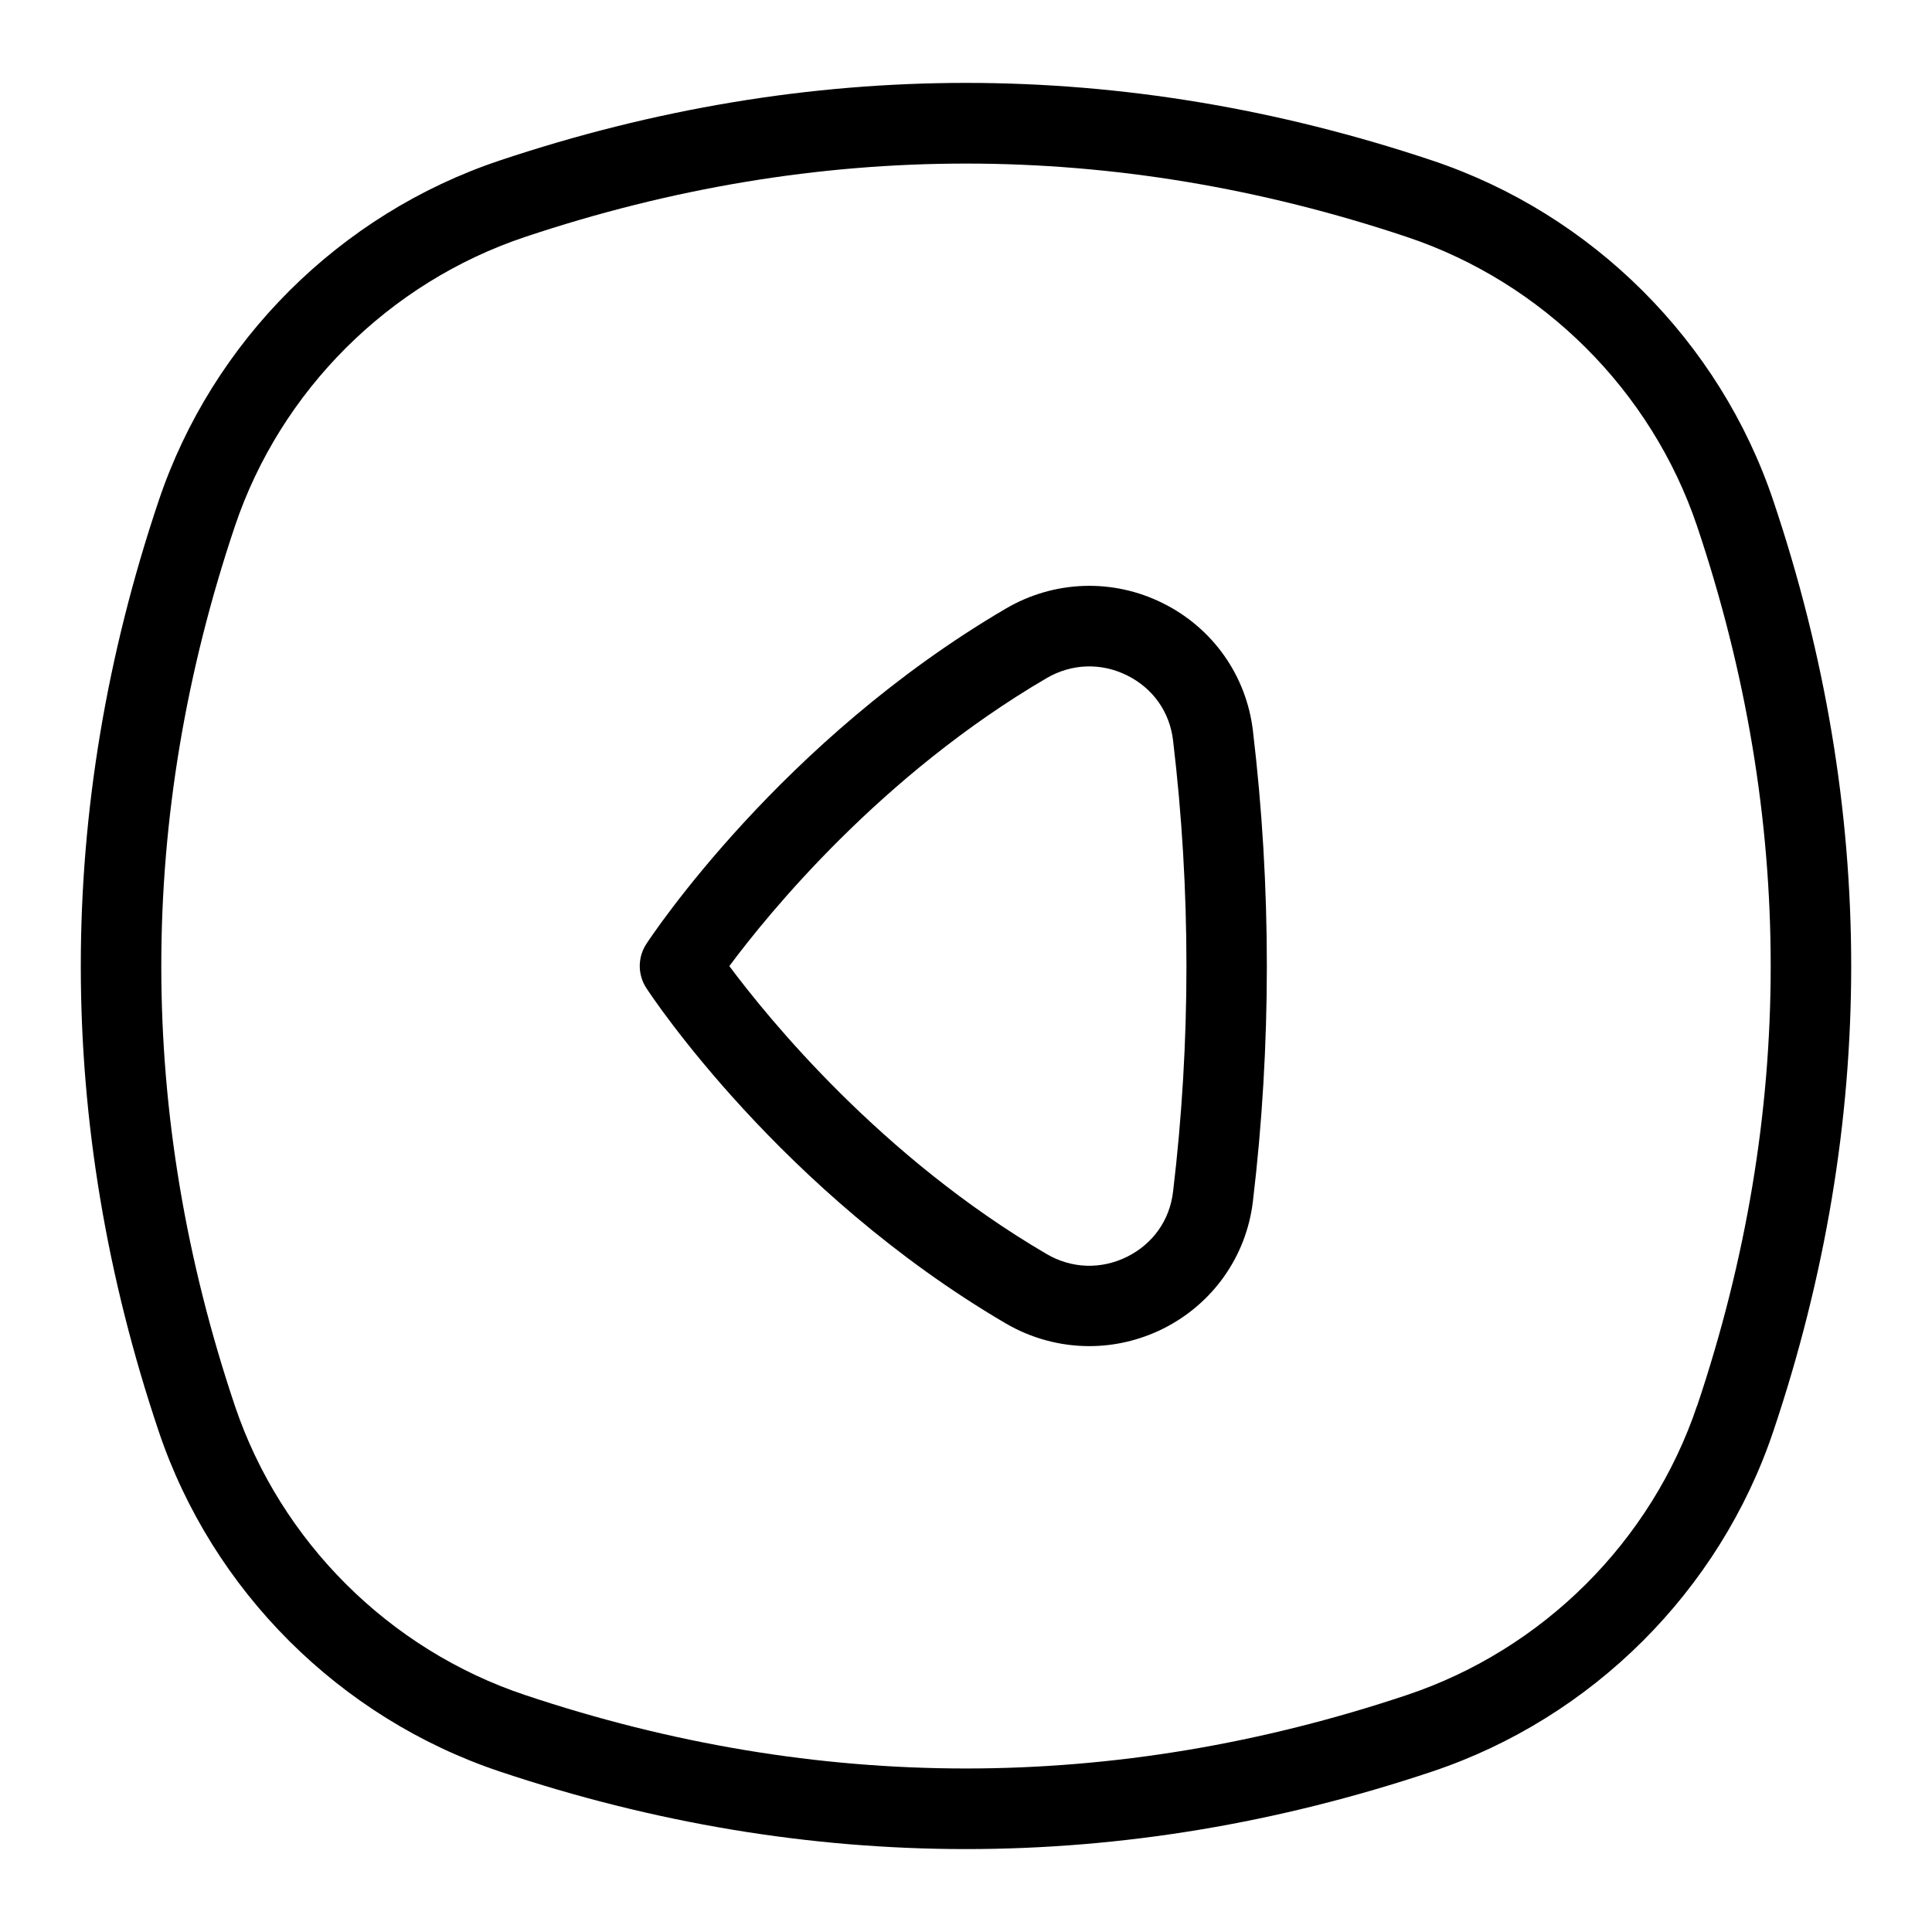 <?xml version="1.0" encoding="UTF-8"?>
<svg xmlns="http://www.w3.org/2000/svg" id="Layer_1" data-name="Layer 1" viewBox="0 0 24 24">
  <path d="M22.028,6.218h0c-.666-1.98-2.249-3.559-4.233-4.223-3.844-1.287-7.745-1.287-11.591,0-1.983,.664-3.566,2.243-4.232,4.223-1.291,3.836-1.291,7.728,0,11.564,.666,1.979,2.249,3.558,4.232,4.223,1.923,.644,3.859,.965,5.796,.965s3.873-.321,5.796-.965c1.983-.665,3.566-2.243,4.232-4.223,1.291-3.837,1.291-7.728,0-11.564Zm-.947,11.246c-.567,1.684-1.914,3.027-3.604,3.592-3.635,1.217-7.32,1.217-10.955,0-1.689-.564-3.036-1.908-3.604-3.592-1.219-3.626-1.219-7.302,0-10.927,.567-1.685,1.914-3.028,3.603-3.593,1.818-.608,3.648-.912,5.479-.912s3.661,.304,5.478,.912c1.689,.565,3.036,1.909,3.604,3.593,1.219,3.625,1.219,7.302,0,10.928Z"/>
  <path d="M14.447,7.494c-.622-.311-1.354-.286-1.955,.068-2.788,1.634-4.396,4.062-4.463,4.164-.109,.167-.109,.381,0,.548,.066,.103,1.675,2.53,4.463,4.165,.321,.188,.681,.283,1.04,.283,.312,0,.625-.072,.915-.216,.618-.308,1.036-.898,1.117-1.582,.231-1.94,.231-3.907,0-5.848-.081-.684-.499-1.275-1.117-1.582Zm.125,7.311c-.042,.354-.25,.646-.569,.806-.326,.162-.693,.149-1.005-.035-2.053-1.203-3.446-2.915-3.938-3.575,.491-.66,1.885-2.373,3.938-3.575,.312-.184,.68-.197,1.005-.035,.319,.159,.527,.452,.569,.805,.222,1.862,.222,3.75,0,5.61Z"/>
</svg>
